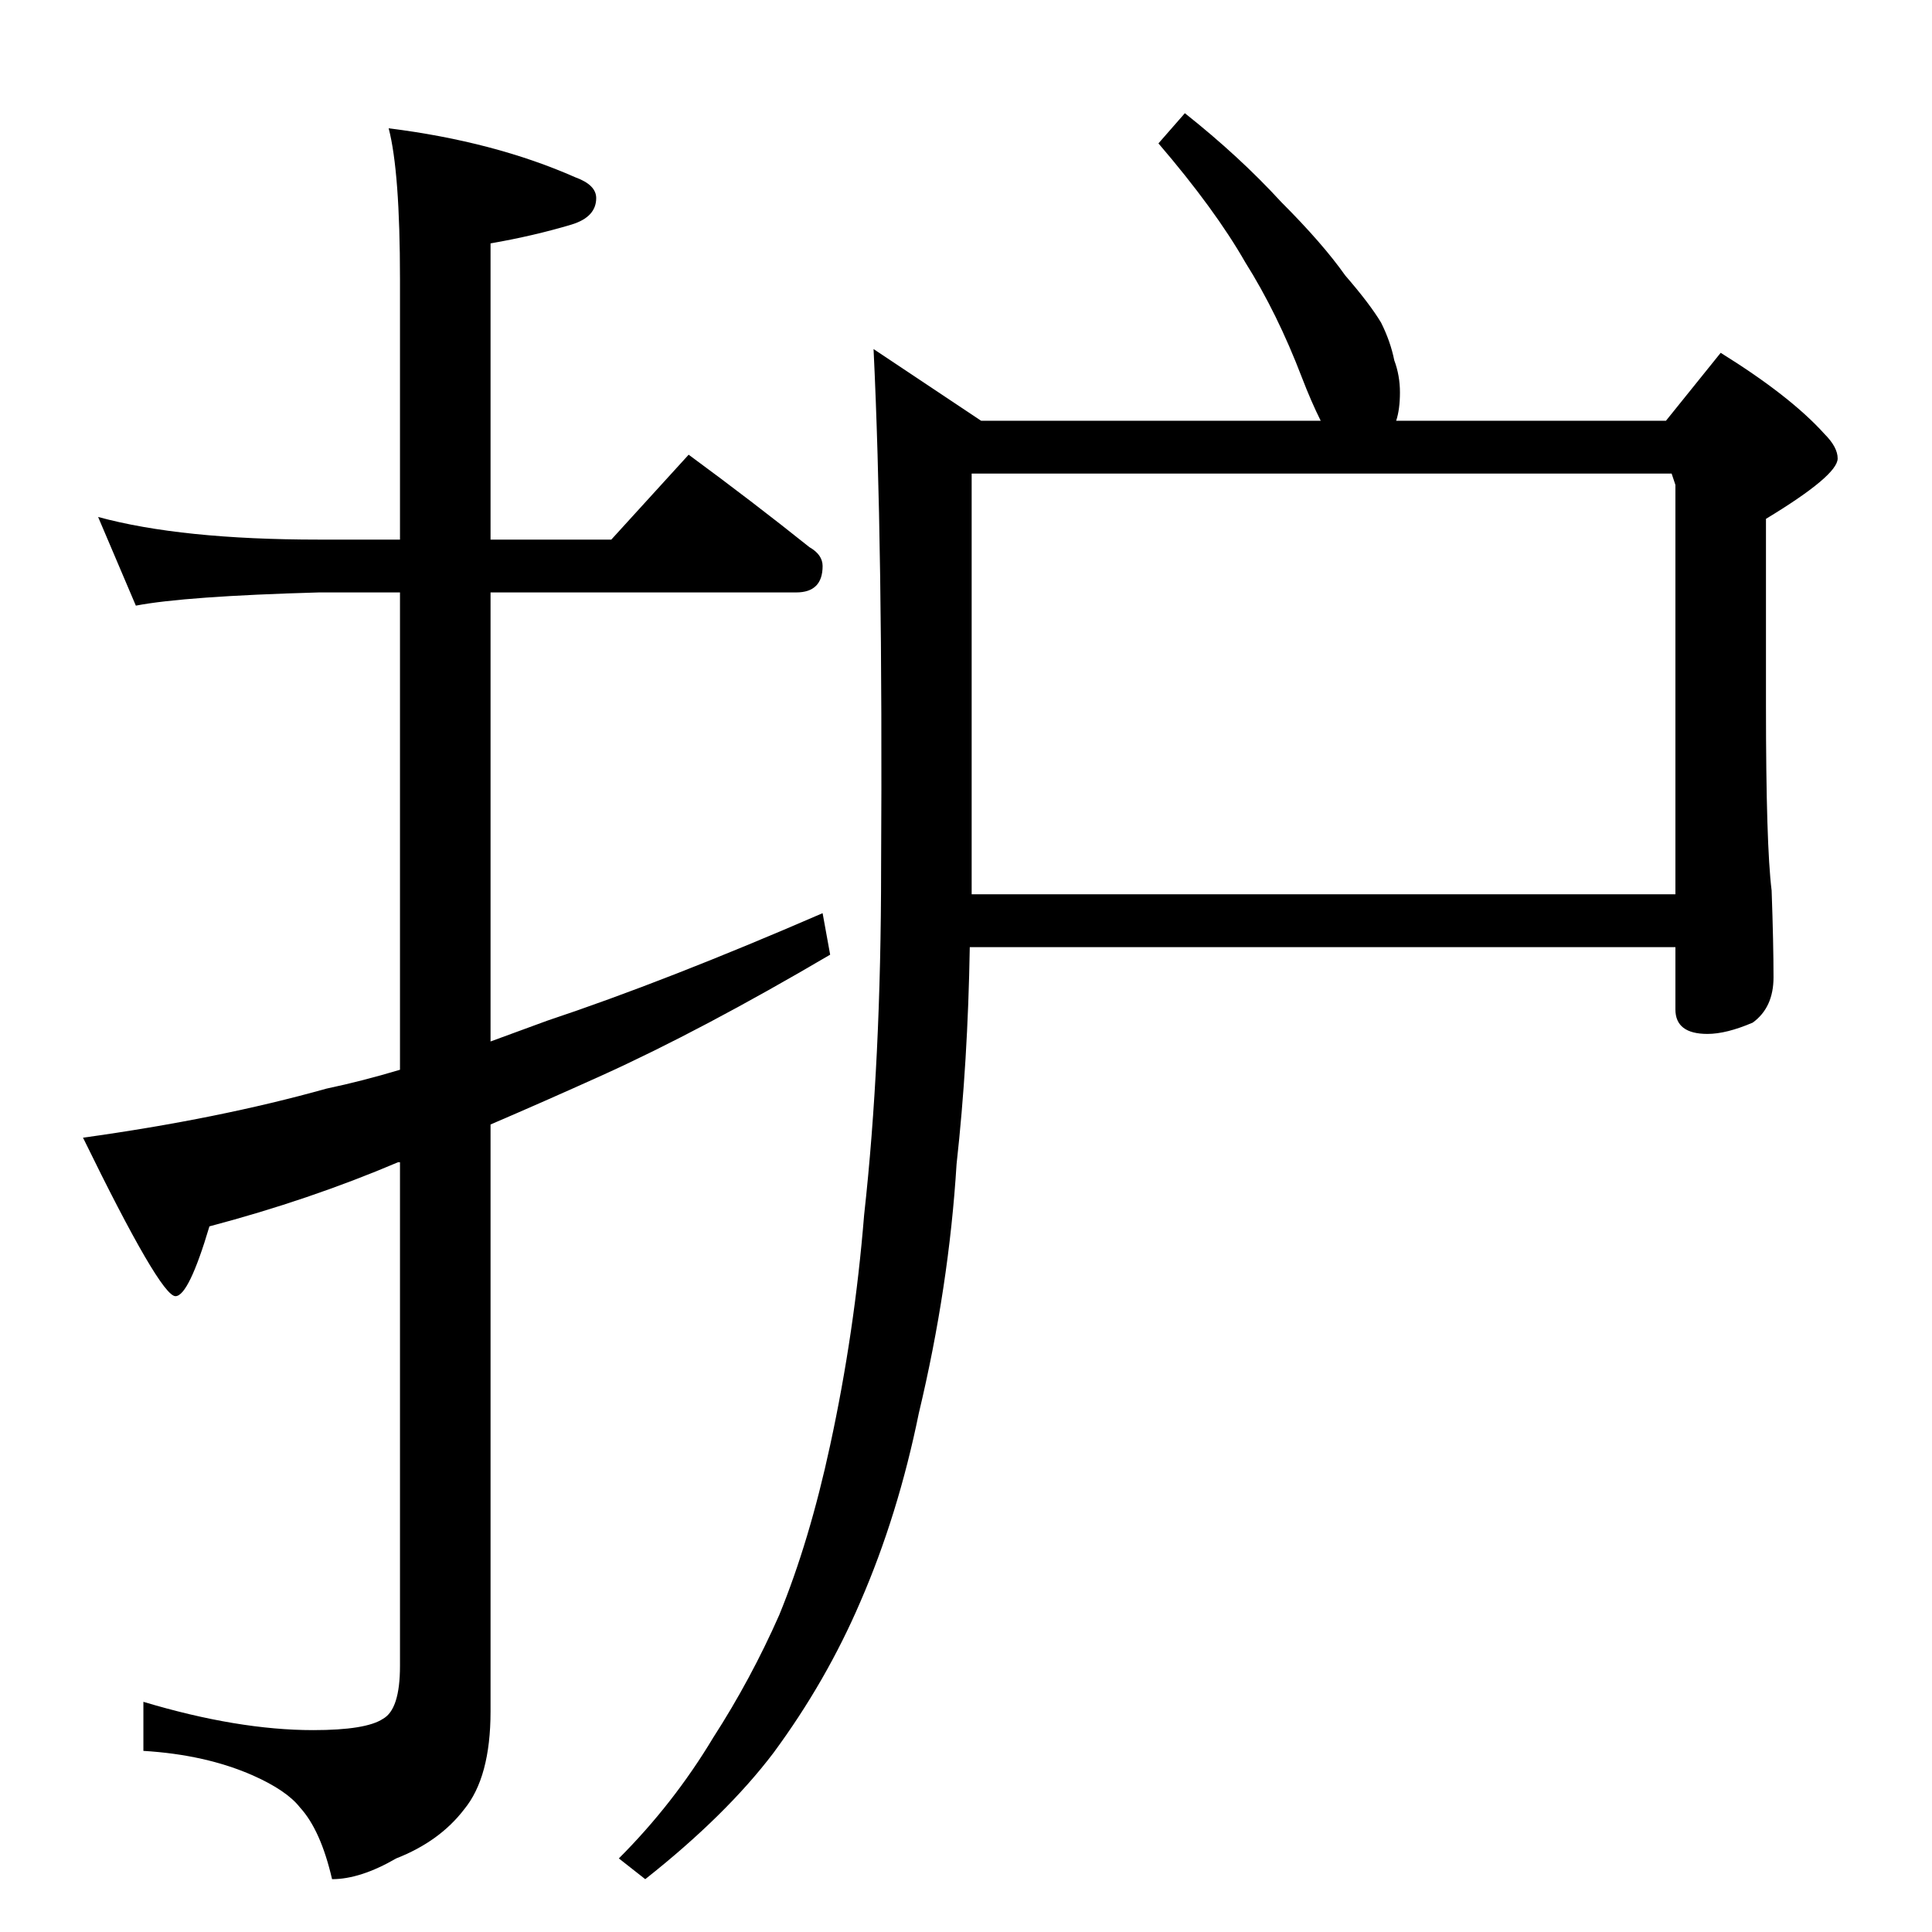 <?xml version="1.0" standalone="no"?>
<!DOCTYPE svg PUBLIC "-//W3C//DTD SVG 1.1//EN" "http://www.w3.org/Graphics/SVG/1.1/DTD/svg11.dtd" >
<svg xmlns="http://www.w3.org/2000/svg" xmlns:xlink="http://www.w3.org/1999/xlink" version="1.1" viewBox="0 -204 1024 1024">
  <g transform="matrix(1 0 0 -1 0 820)">
   <path fill="currentColor"
d="M52 750q44 -12 117 -12h43v138q0 57 -6 80q56 -7 99 -26q11 -4 11 -11q0 -10 -13 -14q-20 -6 -43 -10v-157h64l41 45q34 -25 64 -49q7 -4 7 -10q0 -14 -14 -14h-162v-238l30 11q63 21 146 57l4 -22q-68 -40 -121 -64q-31 -14 -59 -26v-311q0 -35 -14 -52q-13 -17 -36 -26
q-19 -11 -34 -11q-6 26 -17 38q-7 9 -25 17q-25 11 -58 13v26q50 -15 90 -15q28 0 37 6q9 5 9 28v267h-1q-47 -20 -100 -34q-11 -37 -18 -37q-8 0 -49 84q72 10 129 26q19 4 39 10v253h-43q-71 -2 -97 -7zM463 839l57 -38h180q-5 10 -10 23q-13 34 -30 61q-16 28 -46 63
l14 16q29 -23 51 -47q22 -22 34 -39q13 -15 19 -25q5 -10 7 -20q3 -8 3 -17t-2 -15h143l29 36q37 -23 55 -43q7 -7 7 -13q0 -9 -38 -32v-99q0 -74 3 -98q1 -28 1 -46q0 -16 -11 -24q-14 -6 -24 -6q-17 0 -17 13v33h-374q-1 -61 -7 -115q-4 -65 -20 -132q-11 -54 -31 -100
q-18 -42 -46 -80q-25 -33 -68 -67l-14 11q29 29 50 64q20 31 35 65q16 39 27 90q13 60 18 122q9 81 9 184q1 172 -4 275zM515 550h373v217l-2 6h-371v-223z" />
  </g>

</svg>
